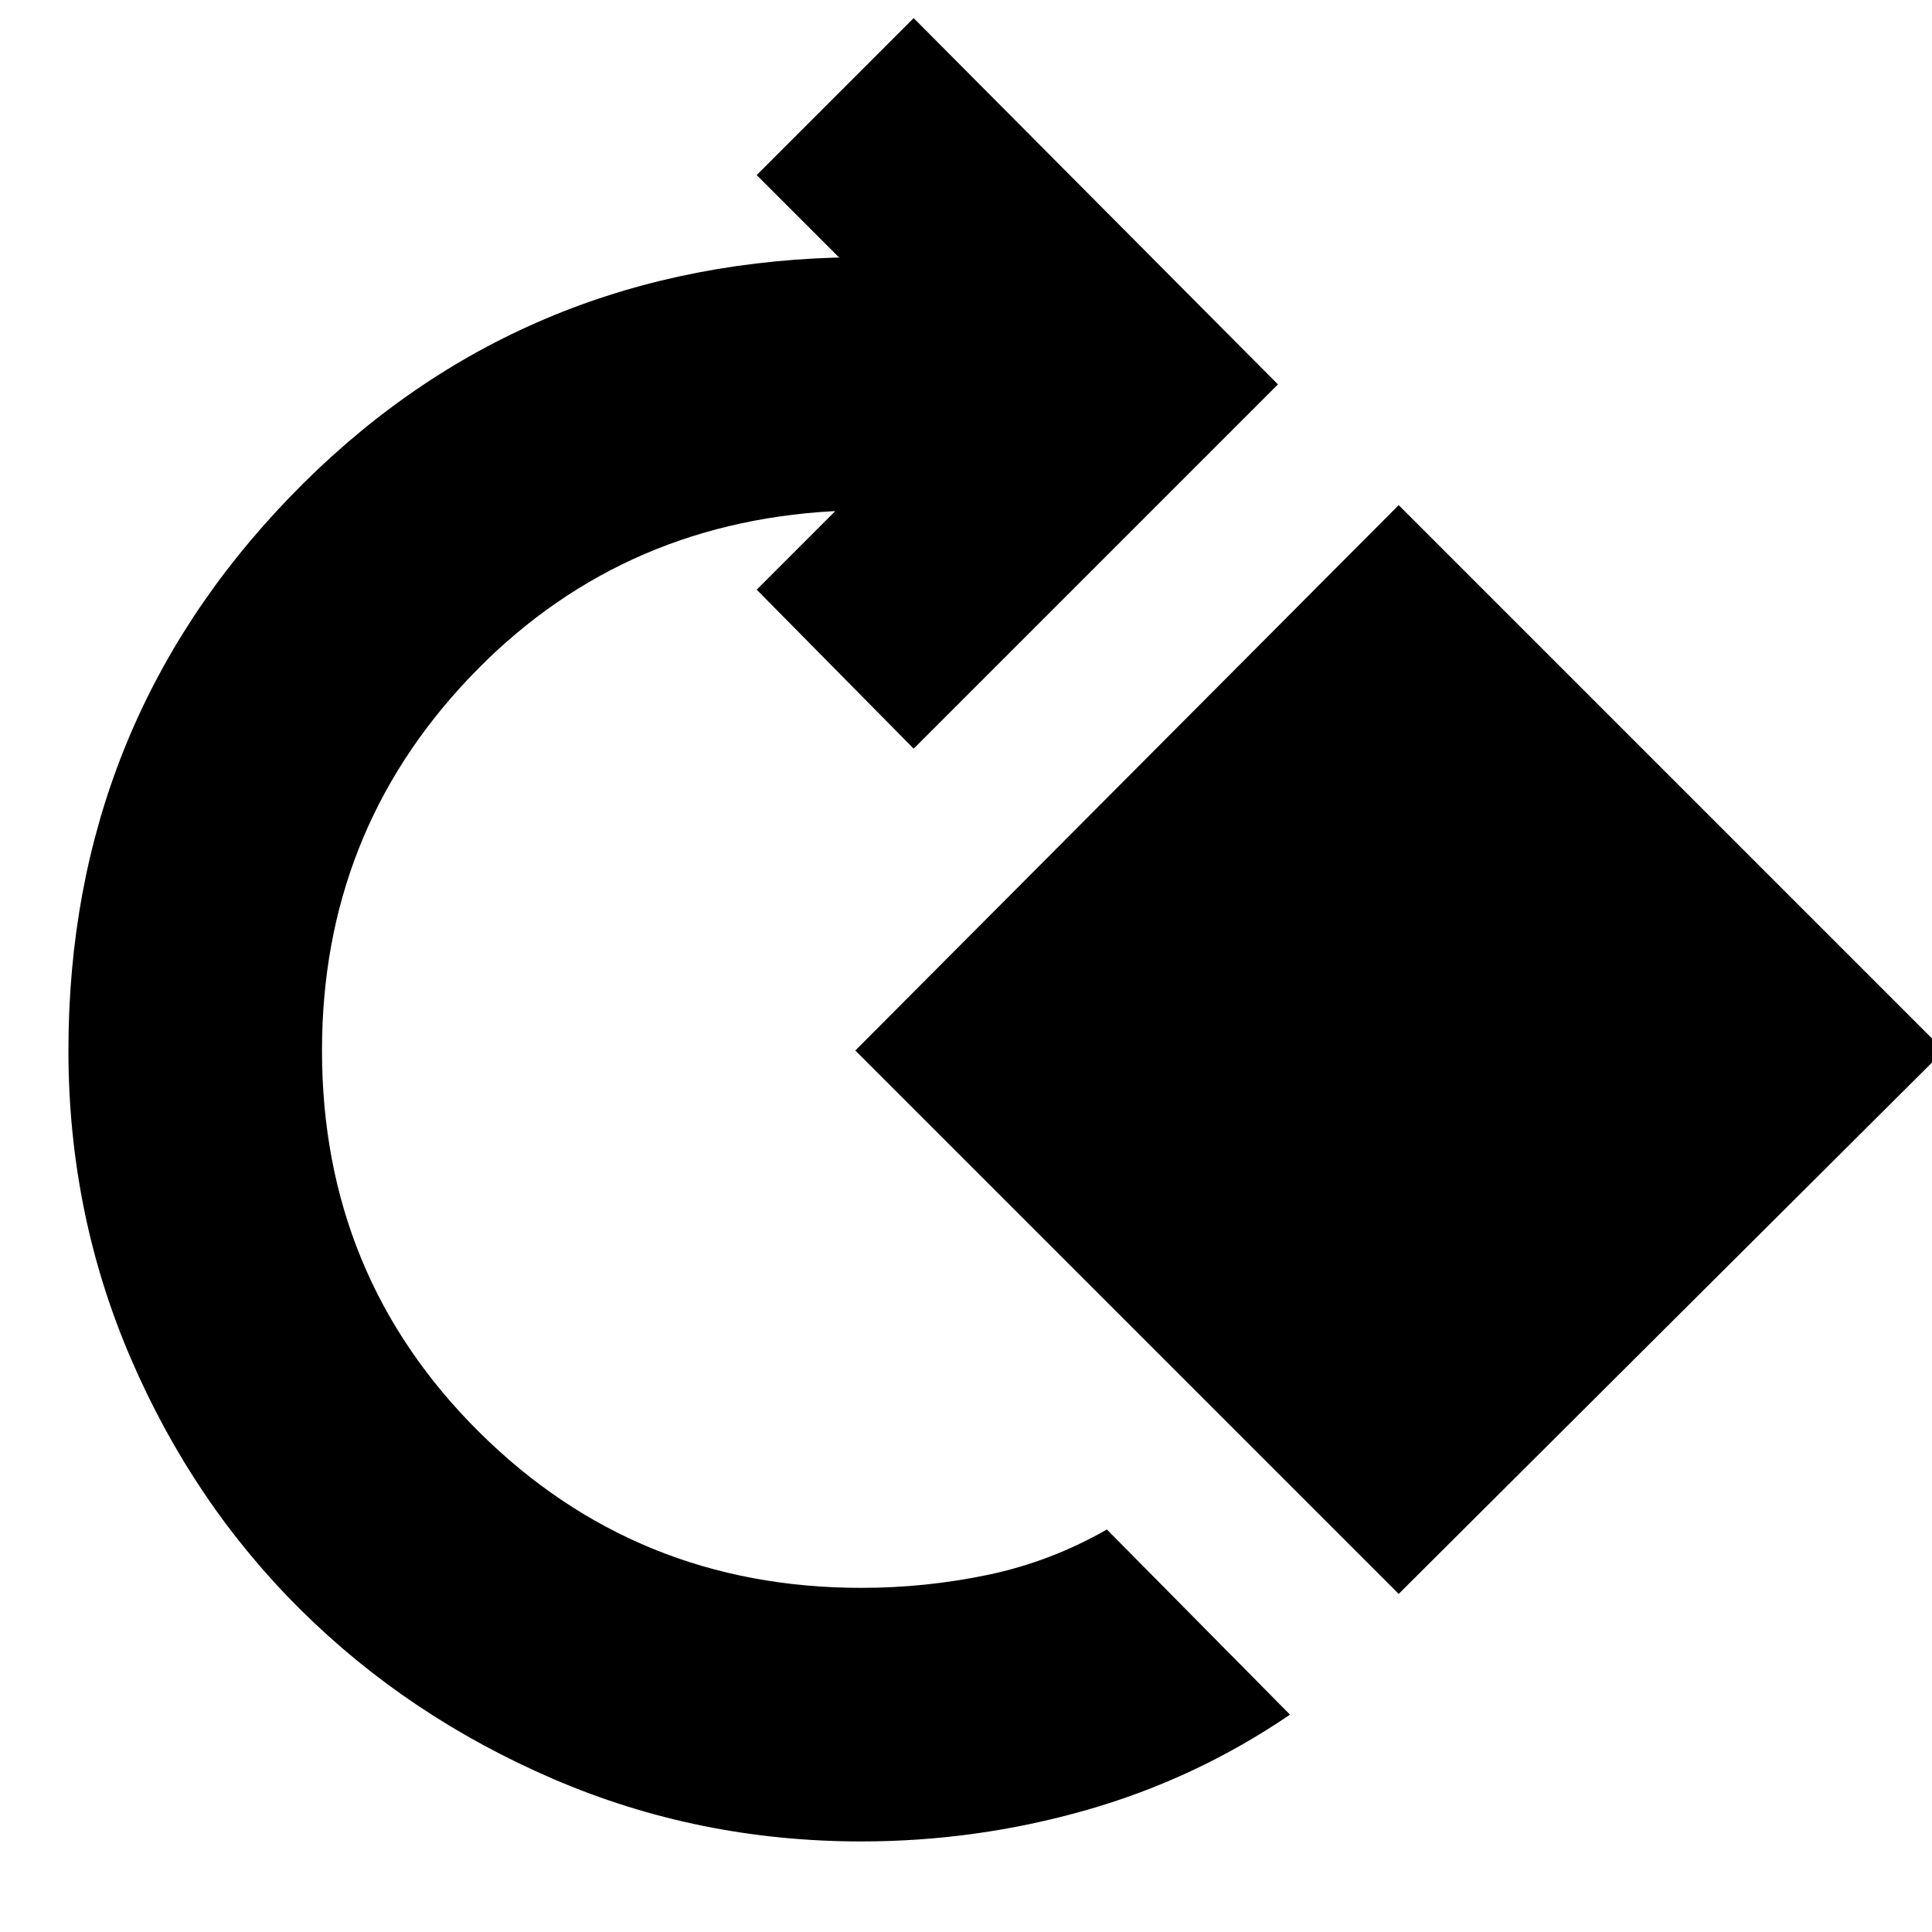 <svg xmlns="http://www.w3.org/2000/svg" height="24" viewBox="0 -960 960 960" width="24"><path d="M428-45q-81 0-153-31t-125.5-84Q96-213 65-285T34-438q0-161 110-275t271-119h2l-41-41 78-78 181 182-181 181-78-79 39-39h-1q-108 6-181 83t-73 185q0 112 78 189.5T428-171q32 0 63-6.5t59-22.5l91 92q-47 32-101.5 47.5T428-45Zm267-123L425-438l270-271 271 271-271 270Z"/></svg>